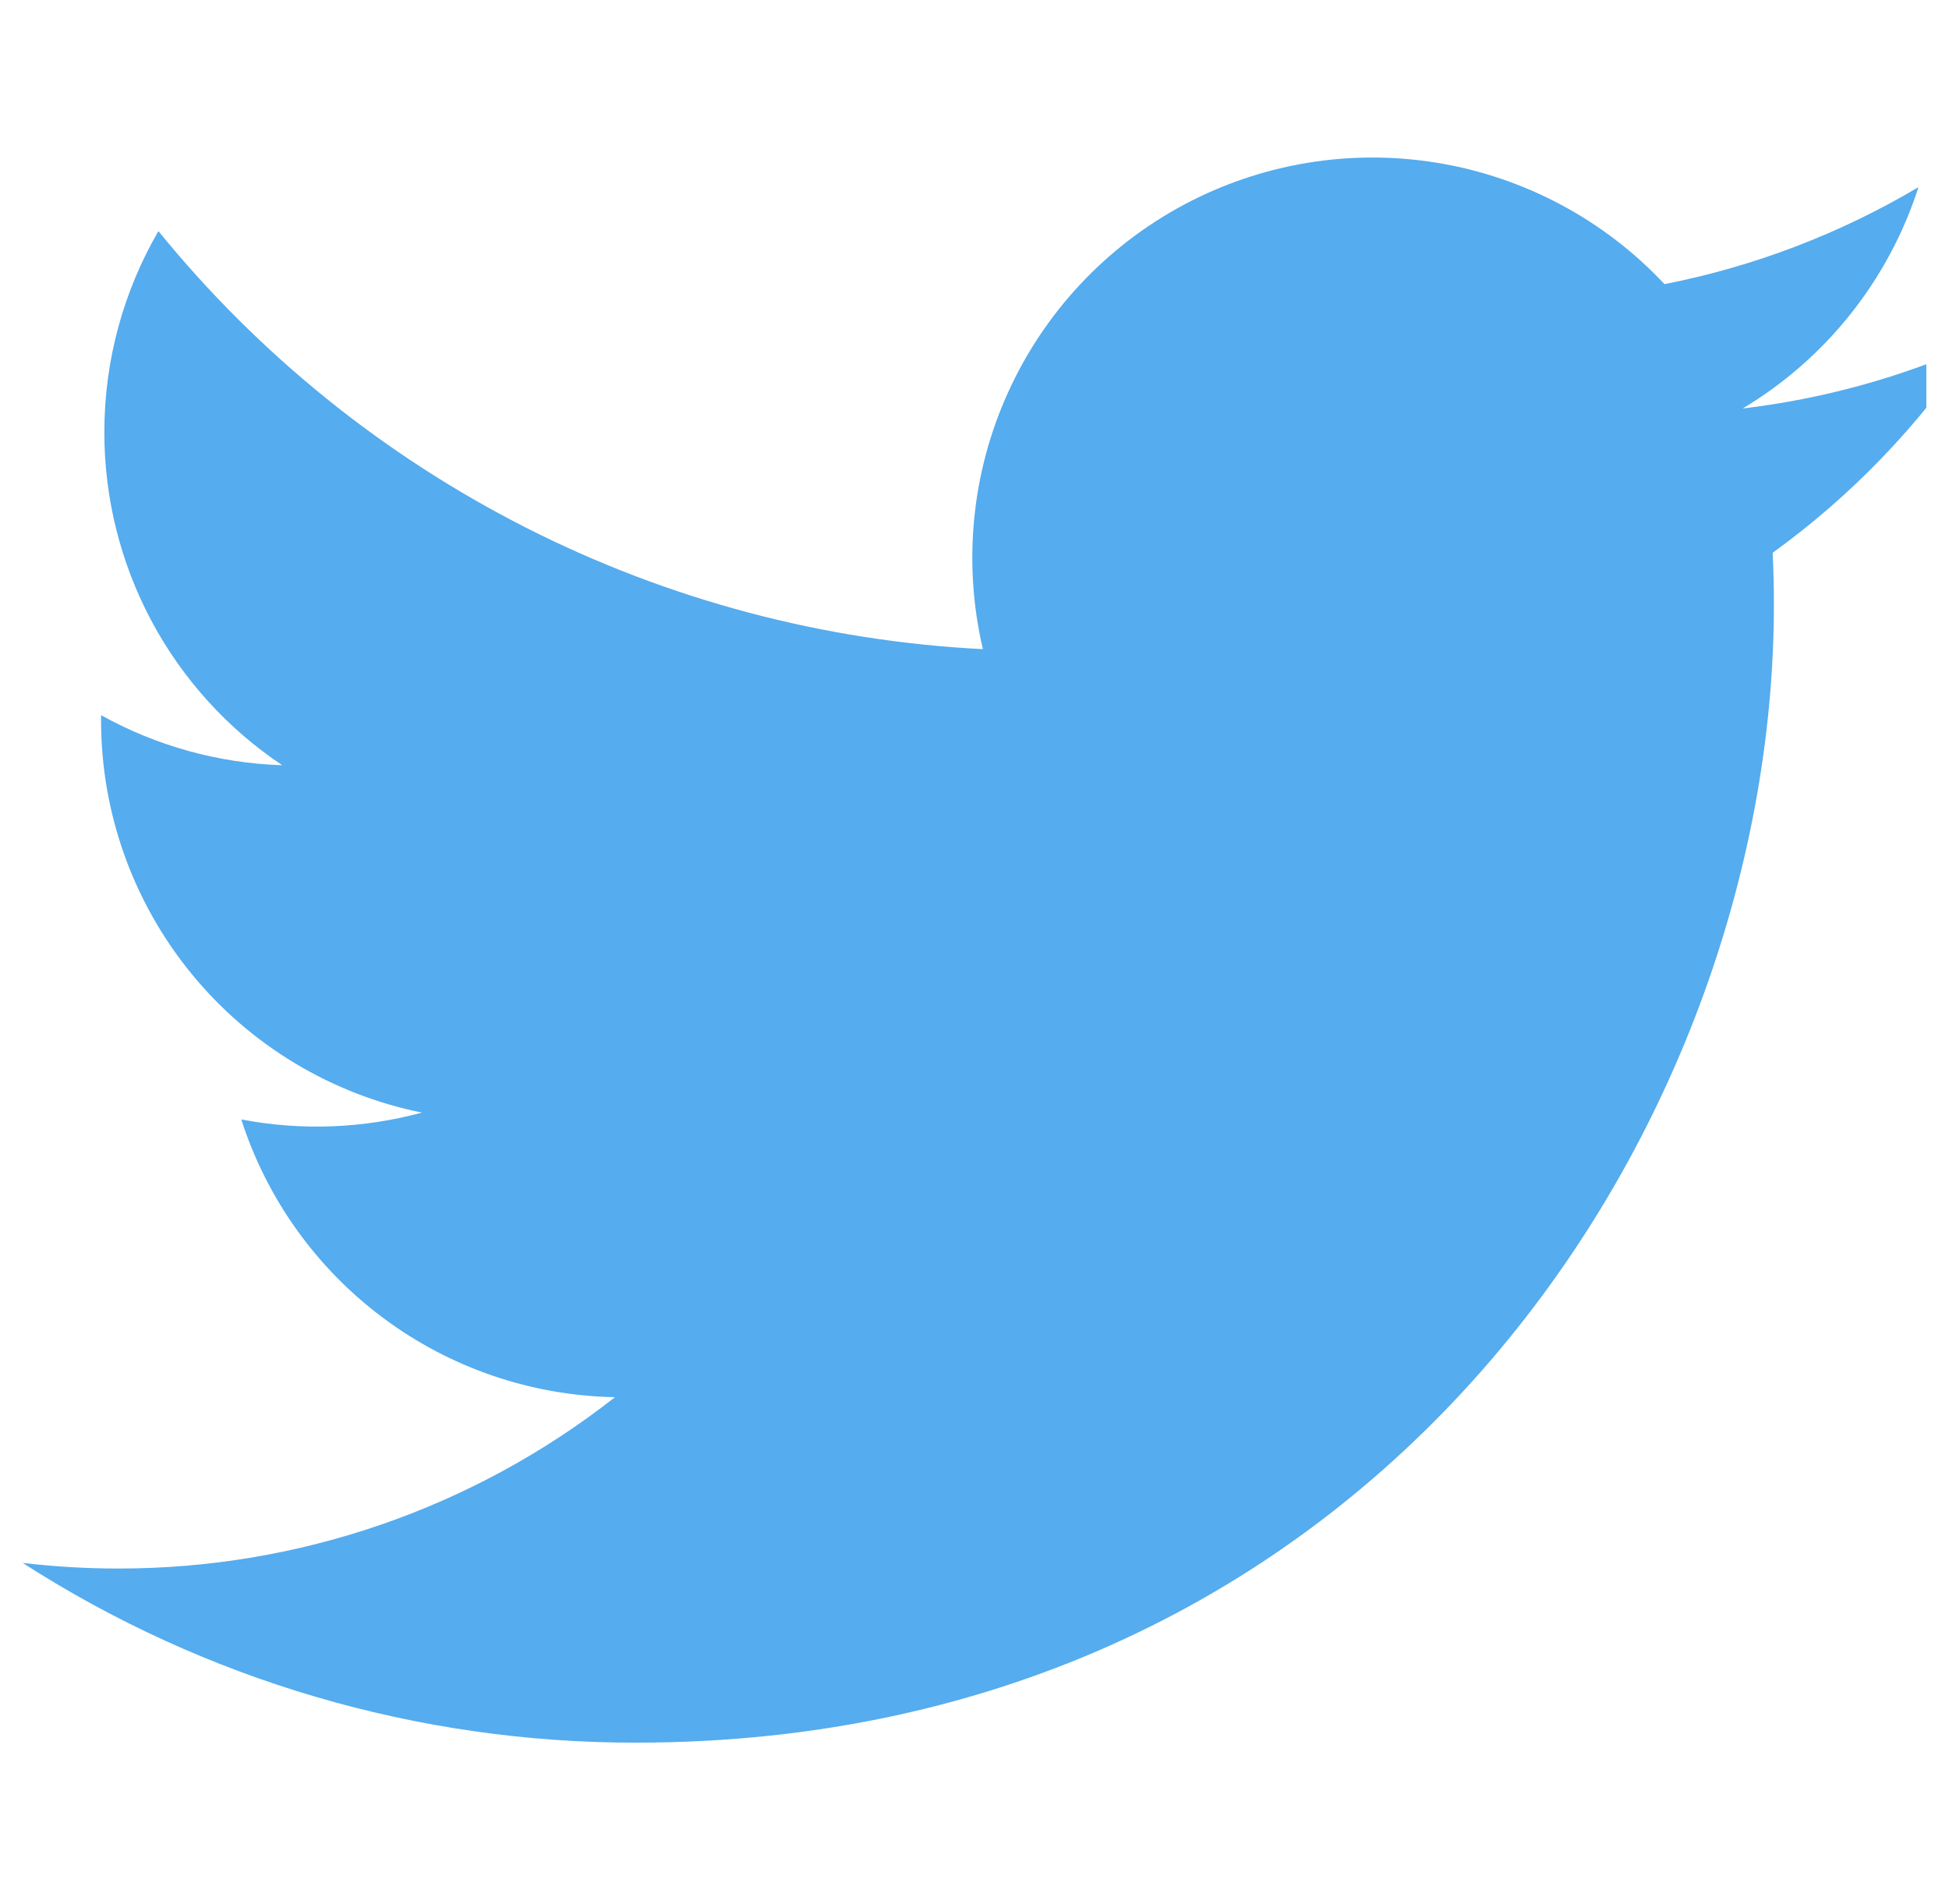 <svg width="43" height="42" viewBox="0 0 43 42" fill="none" xmlns="http://www.w3.org/2000/svg">
<g clip-path="url(#clip0_668_1299)">
<path d="M43.515 7.623C41.933 8.324 40.234 8.798 38.447 9.012C40.291 7.909 41.669 6.173 42.327 4.128C40.595 5.156 38.7 5.88 36.723 6.268C35.394 4.849 33.634 3.909 31.715 3.593C29.797 3.276 27.827 3.603 26.113 4.52C24.399 5.438 23.036 6.896 22.235 8.668C21.434 10.44 21.241 12.427 21.685 14.32C18.176 14.144 14.743 13.232 11.61 11.643C8.476 10.054 5.711 7.824 3.495 5.098C2.737 6.405 2.302 7.92 2.302 9.534C2.301 10.988 2.659 12.418 3.343 13.7C4.028 14.981 5.019 16.074 6.227 16.881C4.825 16.836 3.455 16.458 2.23 15.777V15.89C2.229 17.928 2.934 19.903 4.225 21.481C5.515 23.058 7.312 24.14 9.309 24.544C8.009 24.896 6.646 24.948 5.323 24.695C5.887 26.449 6.985 27.982 8.463 29.081C9.941 30.18 11.726 30.788 13.568 30.822C10.442 33.276 6.581 34.607 2.607 34.602C1.903 34.602 1.199 34.56 0.5 34.478C4.534 37.072 9.23 38.449 14.026 38.443C30.261 38.443 39.137 24.997 39.137 13.335C39.137 12.956 39.127 12.573 39.11 12.194C40.837 10.946 42.327 9.4 43.511 7.629L43.515 7.623Z" fill="#55ACEE"/>
</g>
<defs>
<clipPath id="clip0_668_1299">
<rect width="42" height="42" fill="white" transform="translate(0.5)"/>
</clipPath>
</defs>
</svg>
